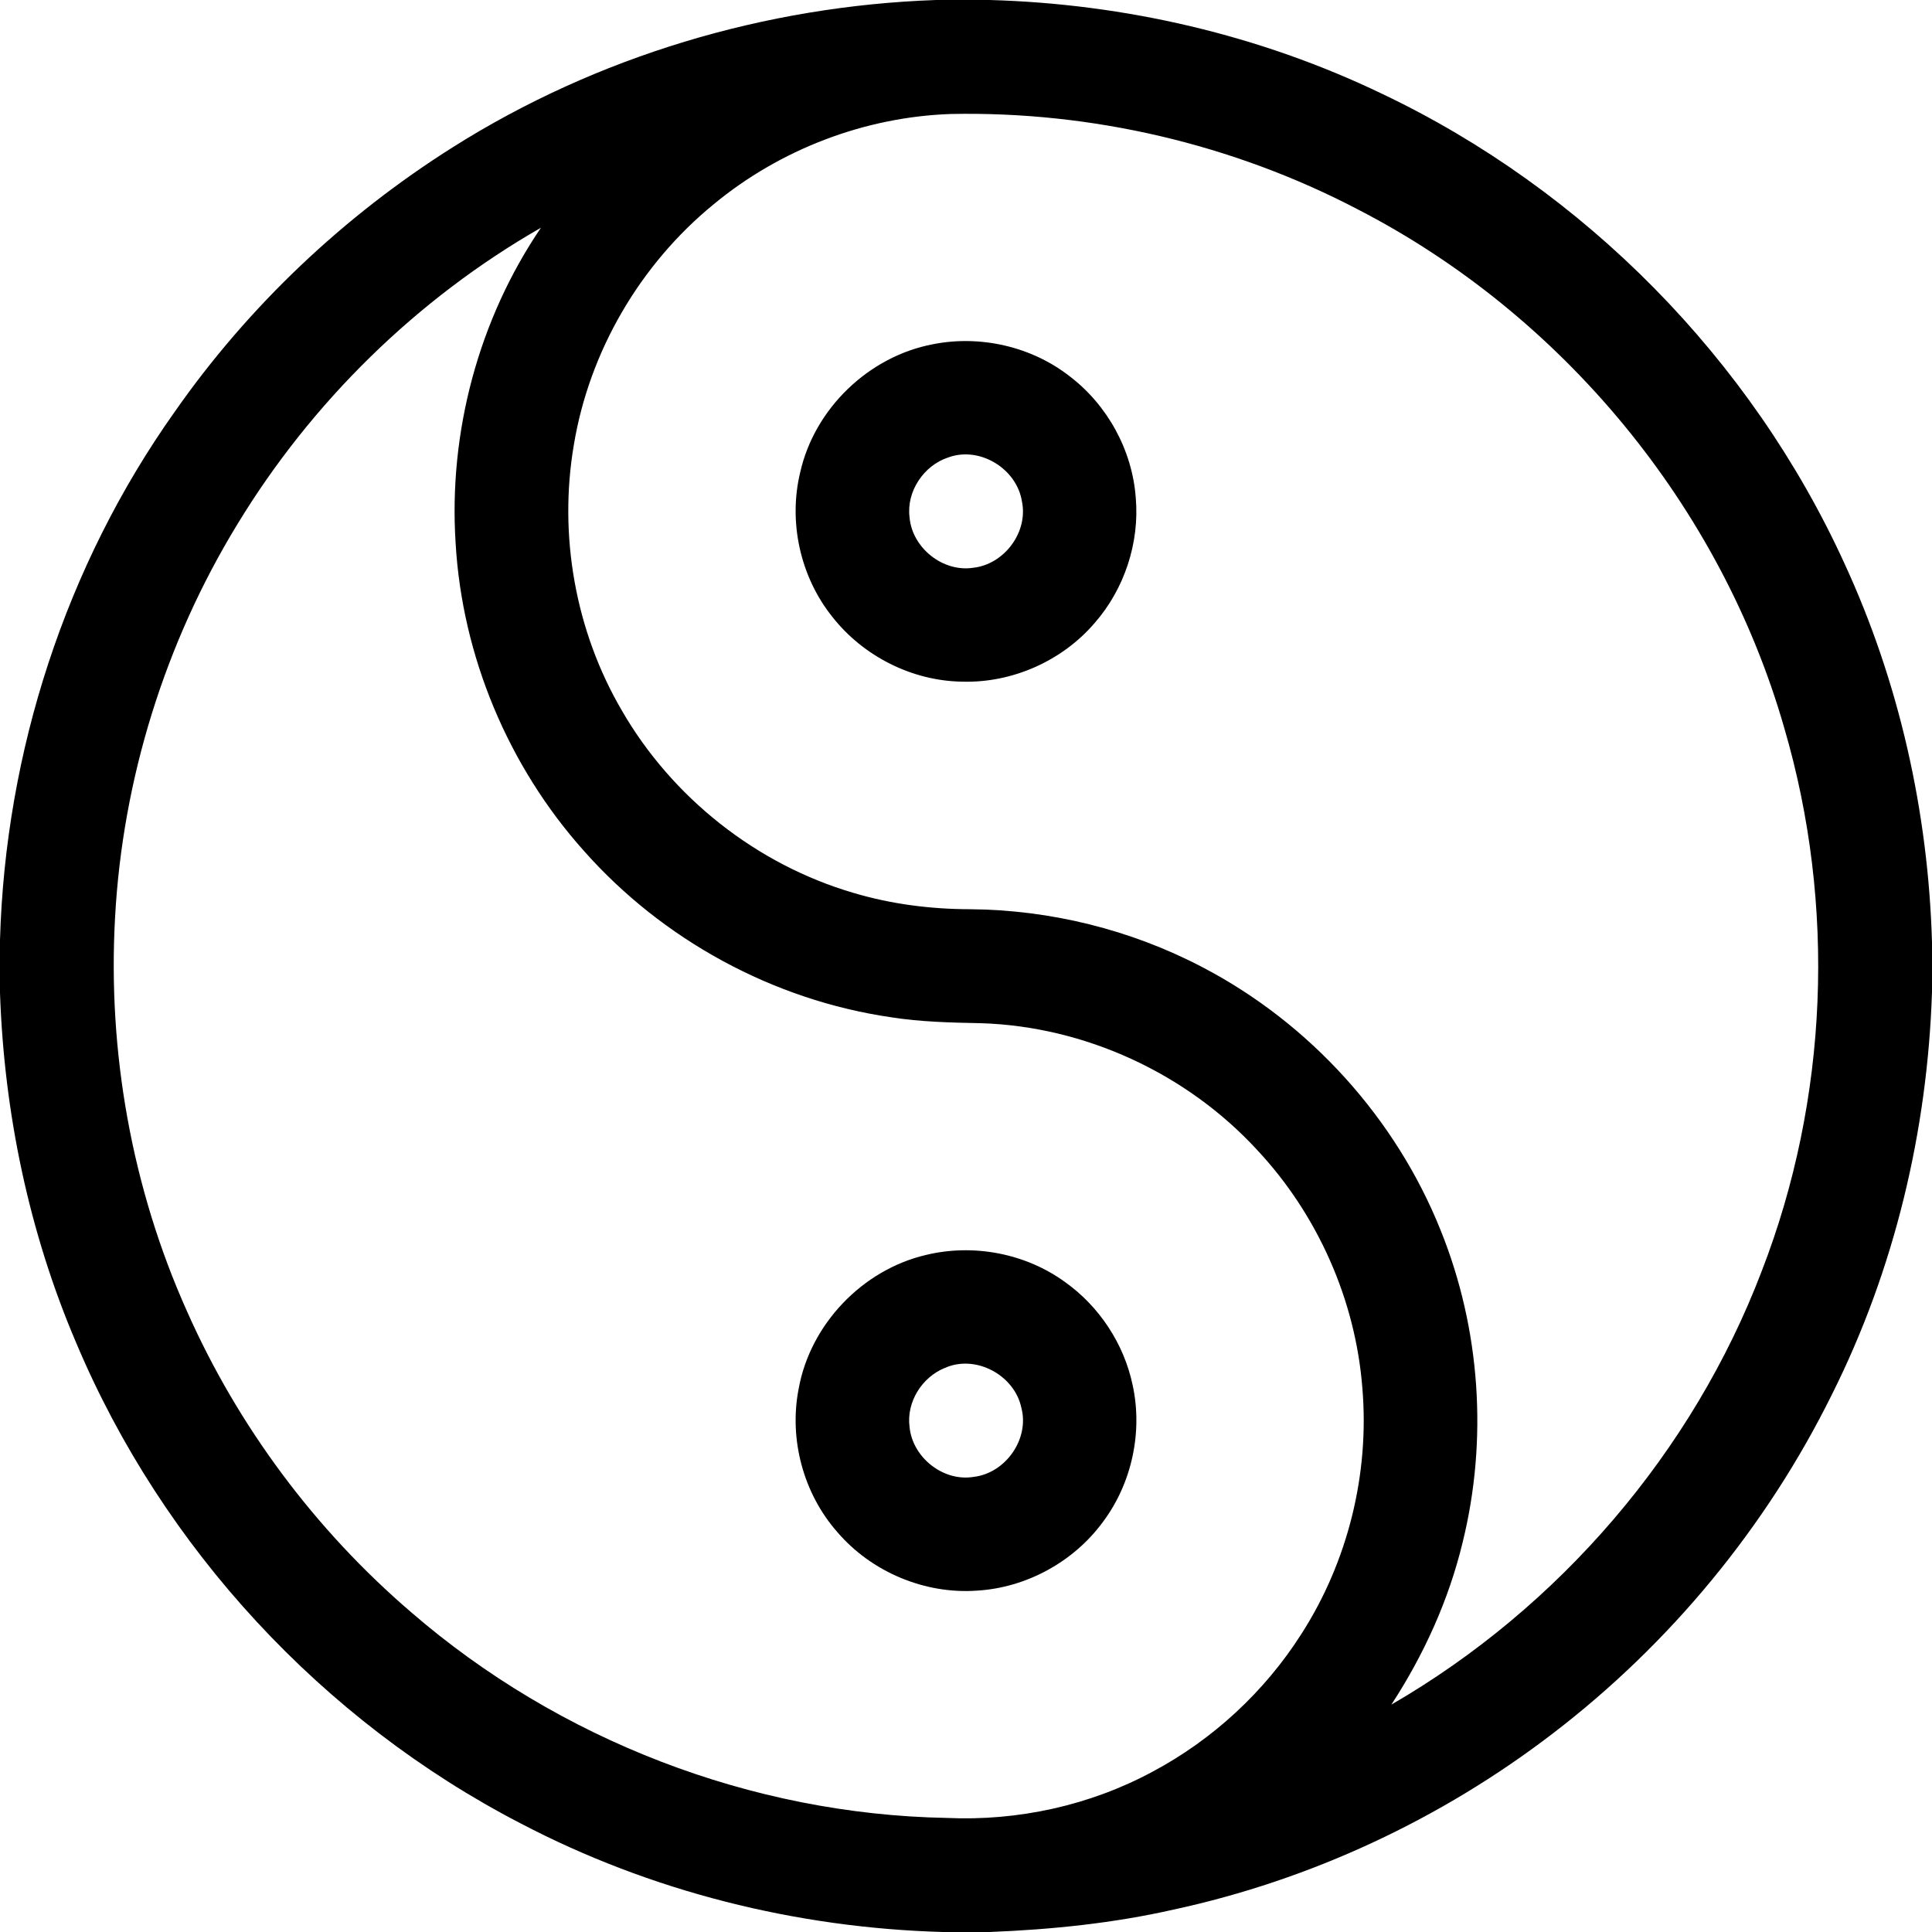 <?xml version="1.0" encoding="UTF-8"?><svg version="1.1" width="23px" height="23px" viewBox="0 0 23.0 23.0" xmlns="http://www.w3.org/2000/svg" xmlns:xlink="http://www.w3.org/1999/xlink"><defs><clipPath id="i0"><path d="M11.781,0 C13.393,0.045 14.999,0.417 16.454,1.117 C18.865,2.264 20.848,4.278 21.957,6.706 C22.609,8.118 22.955,9.664 23,11.217 L23,11.809 C22.946,13.465 22.553,15.114 21.811,16.596 C21.032,18.175 19.882,19.569 18.484,20.638 C17.157,21.655 15.606,22.38 13.972,22.733 C13.253,22.896 12.517,22.971 11.781,23 L11.224,23 C9.479,22.951 7.743,22.517 6.196,21.706 C3.842,20.487 1.936,18.429 0.907,15.986 C0.345,14.671 0.049,13.249 0,11.821 L0,11.19 C0.064,8.952 0.781,6.733 2.078,4.905 C2.956,3.647 4.092,2.572 5.39,1.753 C7.107,0.669 9.116,0.071 11.143,0 L11.781,0 Z M6.44,2.711 C4.963,3.557 3.709,4.787 2.826,6.241 C1.966,7.649 1.46,9.272 1.37,10.919 C1.28,12.52 1.569,14.144 2.225,15.608 C2.833,16.98 3.753,18.214 4.892,19.191 C6.65,20.713 8.946,21.6 11.271,21.642 C12.117,21.681 12.974,21.494 13.72,21.092 C14.44,20.709 15.057,20.137 15.494,19.45 C16.046,18.59 16.304,17.547 16.219,16.529 C16.138,15.477 15.687,14.461 14.967,13.691 C14.128,12.779 12.919,12.22 11.68,12.181 C11.321,12.174 10.961,12.166 10.606,12.11 C9.204,11.906 7.887,11.188 6.949,10.127 C6.051,9.122 5.502,7.812 5.424,6.466 C5.339,5.148 5.697,3.804 6.44,2.711 Z M11.32,1.357 C10.294,1.392 9.286,1.778 8.496,2.432 C7.621,3.147 7.015,4.183 6.831,5.299 C6.648,6.375 6.85,7.514 7.402,8.457 C8.001,9.496 9.007,10.291 10.158,10.629 C10.607,10.763 11.076,10.823 11.544,10.824 C12.505,10.831 13.464,11.068 14.316,11.515 C15.592,12.181 16.618,13.313 17.152,14.65 C17.624,15.821 17.715,17.141 17.411,18.367 C17.245,19.053 16.949,19.703 16.564,20.293 C18.56,19.137 20.15,17.29 20.973,15.132 C21.767,13.084 21.859,10.776 21.242,8.669 C20.486,6.029 18.599,3.745 16.159,2.49 C14.675,1.715 12.994,1.323 11.32,1.357 Z"></path></clipPath><clipPath id="i1"><path d="M3.26,0.418 C3.712,0.761 4.008,1.3 4.049,1.867 C4.095,2.402 3.914,2.951 3.561,3.355 C3.174,3.808 2.579,4.072 1.984,4.055 C1.387,4.047 0.806,3.753 0.438,3.285 C0.055,2.808 -0.09,2.154 0.055,1.56 C0.226,0.802 0.872,0.182 1.635,0.038 C2.198,-0.074 2.807,0.065 3.26,0.418 Z M1.816,1.386 C1.524,1.482 1.317,1.791 1.356,2.099 C1.387,2.462 1.752,2.755 2.115,2.699 C2.483,2.658 2.77,2.276 2.694,1.91 C2.633,1.519 2.19,1.248 1.816,1.386 Z"></path></clipPath><clipPath id="i2"><path d="M3.205,0.377 C3.614,0.667 3.909,1.114 4.012,1.606 C4.134,2.167 4.001,2.778 3.656,3.237 C3.308,3.71 2.746,4.017 2.16,4.052 C1.537,4.097 0.903,3.83 0.497,3.356 C0.092,2.897 -0.082,2.249 0.036,1.648 C0.174,0.882 0.794,0.233 1.551,0.056 C2.114,-0.081 2.735,0.036 3.205,0.377 Z M1.776,1.401 C1.503,1.511 1.317,1.808 1.356,2.103 C1.39,2.466 1.757,2.758 2.119,2.698 C2.499,2.654 2.786,2.247 2.687,1.875 C2.605,1.486 2.143,1.237 1.776,1.401 Z"></path></clipPath></defs><g transform=""><g clip-path="url(#i0)"><polygon points="0,0 23,0 23,23 0,23 0,0" stroke="none" fill="#000000"></polygon></g><g transform="translate(9.472 4.06)"><g clip-path="url(#i1)"><polygon points="0,4.4408921e-16 4.056,4.4408921e-16 4.056,4.056 0,4.056 0,4.4408921e-16" stroke="none" fill="#000000"></polygon></g></g><g transform="translate(9.472 14.884)"><g clip-path="url(#i2)"><polygon points="5.55111512e-17,6.9388939e-18 4.056,6.9388939e-18 4.056,4.057 5.55111512e-17,4.057 5.55111512e-17,6.9388939e-18" stroke="none" fill="#000000"></polygon></g></g></g></svg>